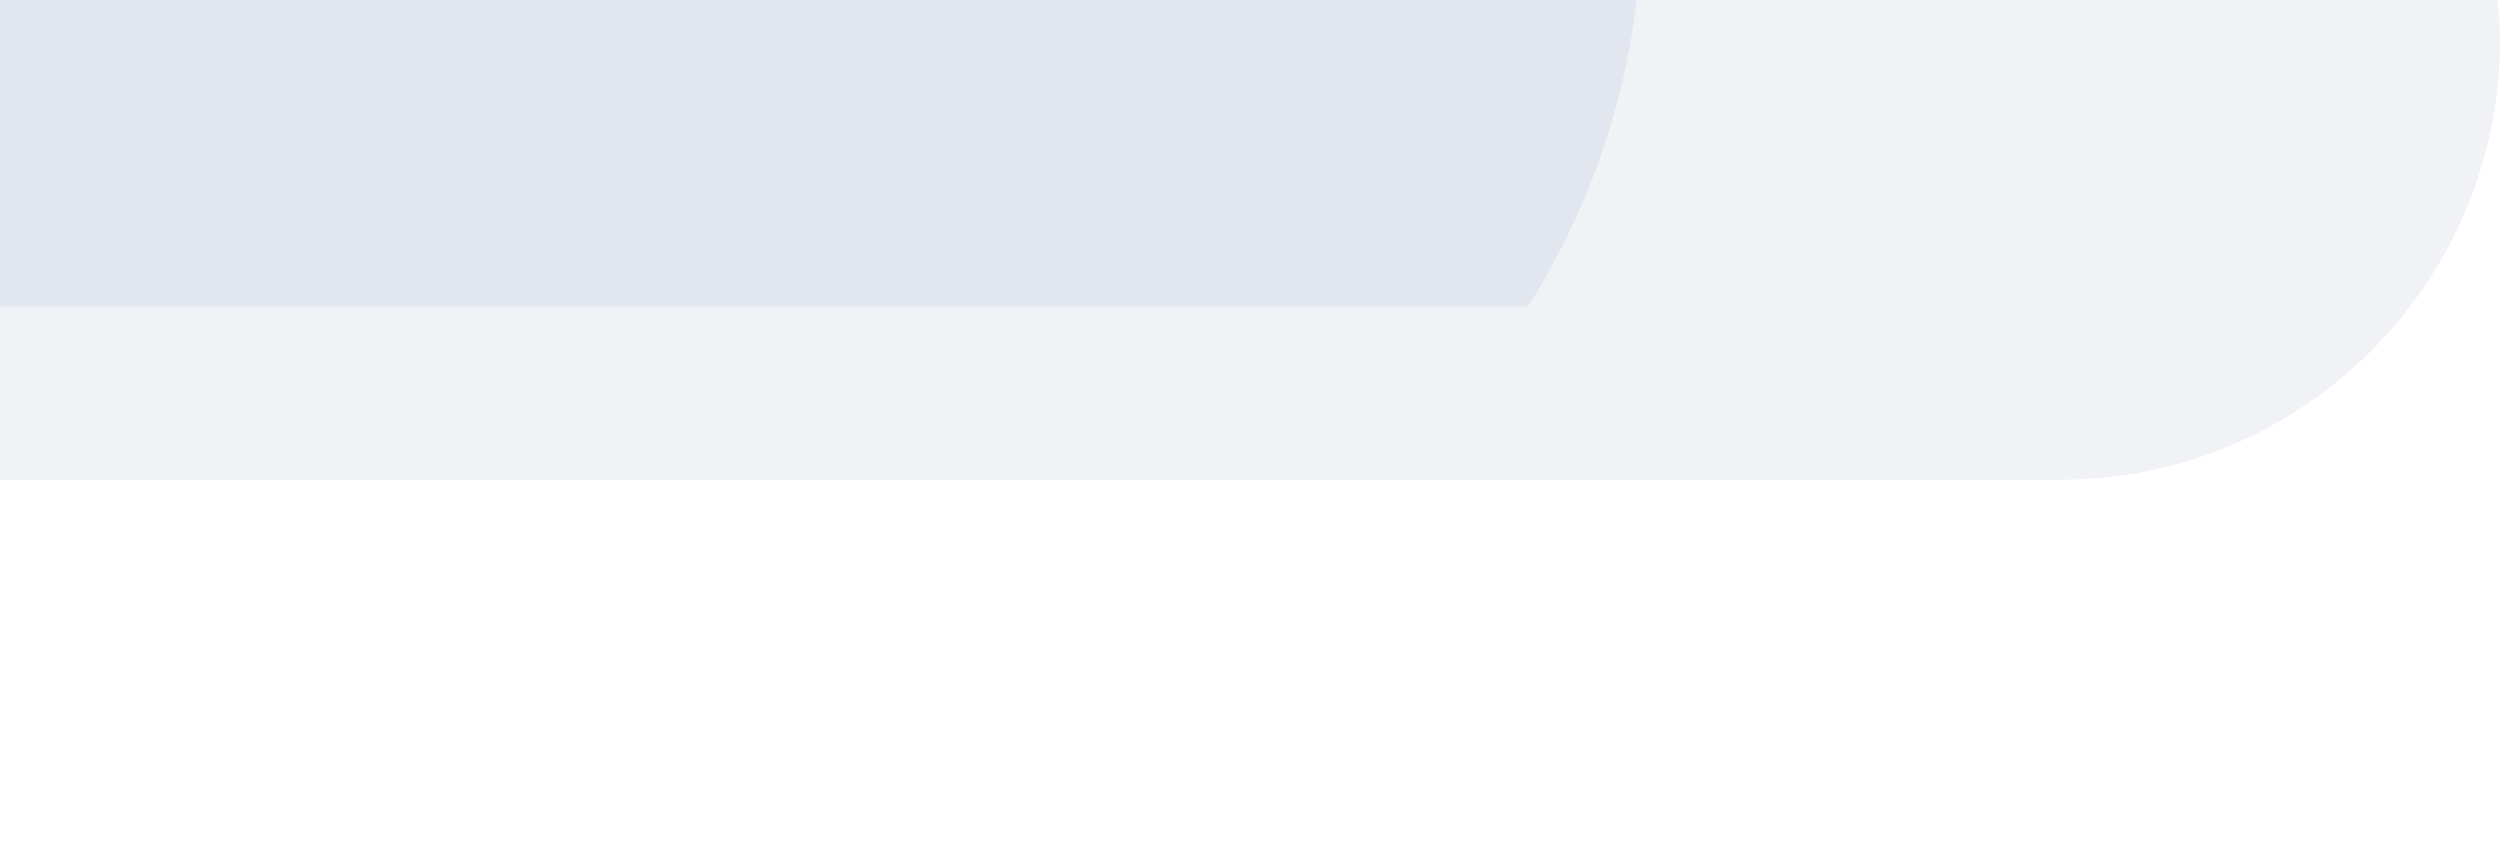 <?xml version="1.0" encoding="UTF-8"?>
<svg width="811.124px" height="274.251px" viewBox="0 0 811.124 274.251" version="1.1" xmlns="http://www.w3.org/2000/svg" xmlns:xlink="http://www.w3.org/1999/xlink">
    <!-- Generator: Sketch 57.1 (83088) - https://sketch.com -->
    <title>assets/images/uvp-n/svg-raw/backgrounds/drops</title>
    <desc>Created with Sketch.</desc>
    <defs>
        <rect id="path-1" x="0" y="0" width="1347" height="367"></rect>
        <rect id="path-3" x="0" y="0" width="1347" height="367"></rect>
    </defs>
    <g id="assets/images/uvp-n/svg-raw/backgrounds/drops" stroke="none" stroke-width="1" fill="none" fill-rule="evenodd">
        <mask id="mask-2" fill="white">
            <use xlink:href="#path-1"></use>
        </mask>
        <g id="Rectangle" fill-rule="nonzero"></g>
        <mask id="mask-4" fill="white">
            <use xlink:href="#path-3"></use>
        </mask>
        <g id="Rectangle-Copy-3" fill-rule="nonzero"></g>
        <rect id="Rectangle" fill="#133268" style="mix-blend-mode: multiply;" opacity="0.25" mask="url(#mask-4)" x="-790.617" y="-419.031" width="1423.351" height="693.283" rx="346.641"></rect>
        <rect id="Rectangle-Copy" fill="#133268" style="mix-blend-mode: multiply;" opacity="0.25" mask="url(#mask-4)" x="-210.647" y="-267.42" width="743.341" height="478.175" rx="239.088"></rect>
        <rect id="Rectangle-Copy-2" fill="#133268" style="mix-blend-mode: multiply;" opacity="0.25" mask="url(#mask-4)" x="-158.457" y="-129.729" width="969.582" height="285.384" rx="142.692"></rect>
    </g>
</svg>